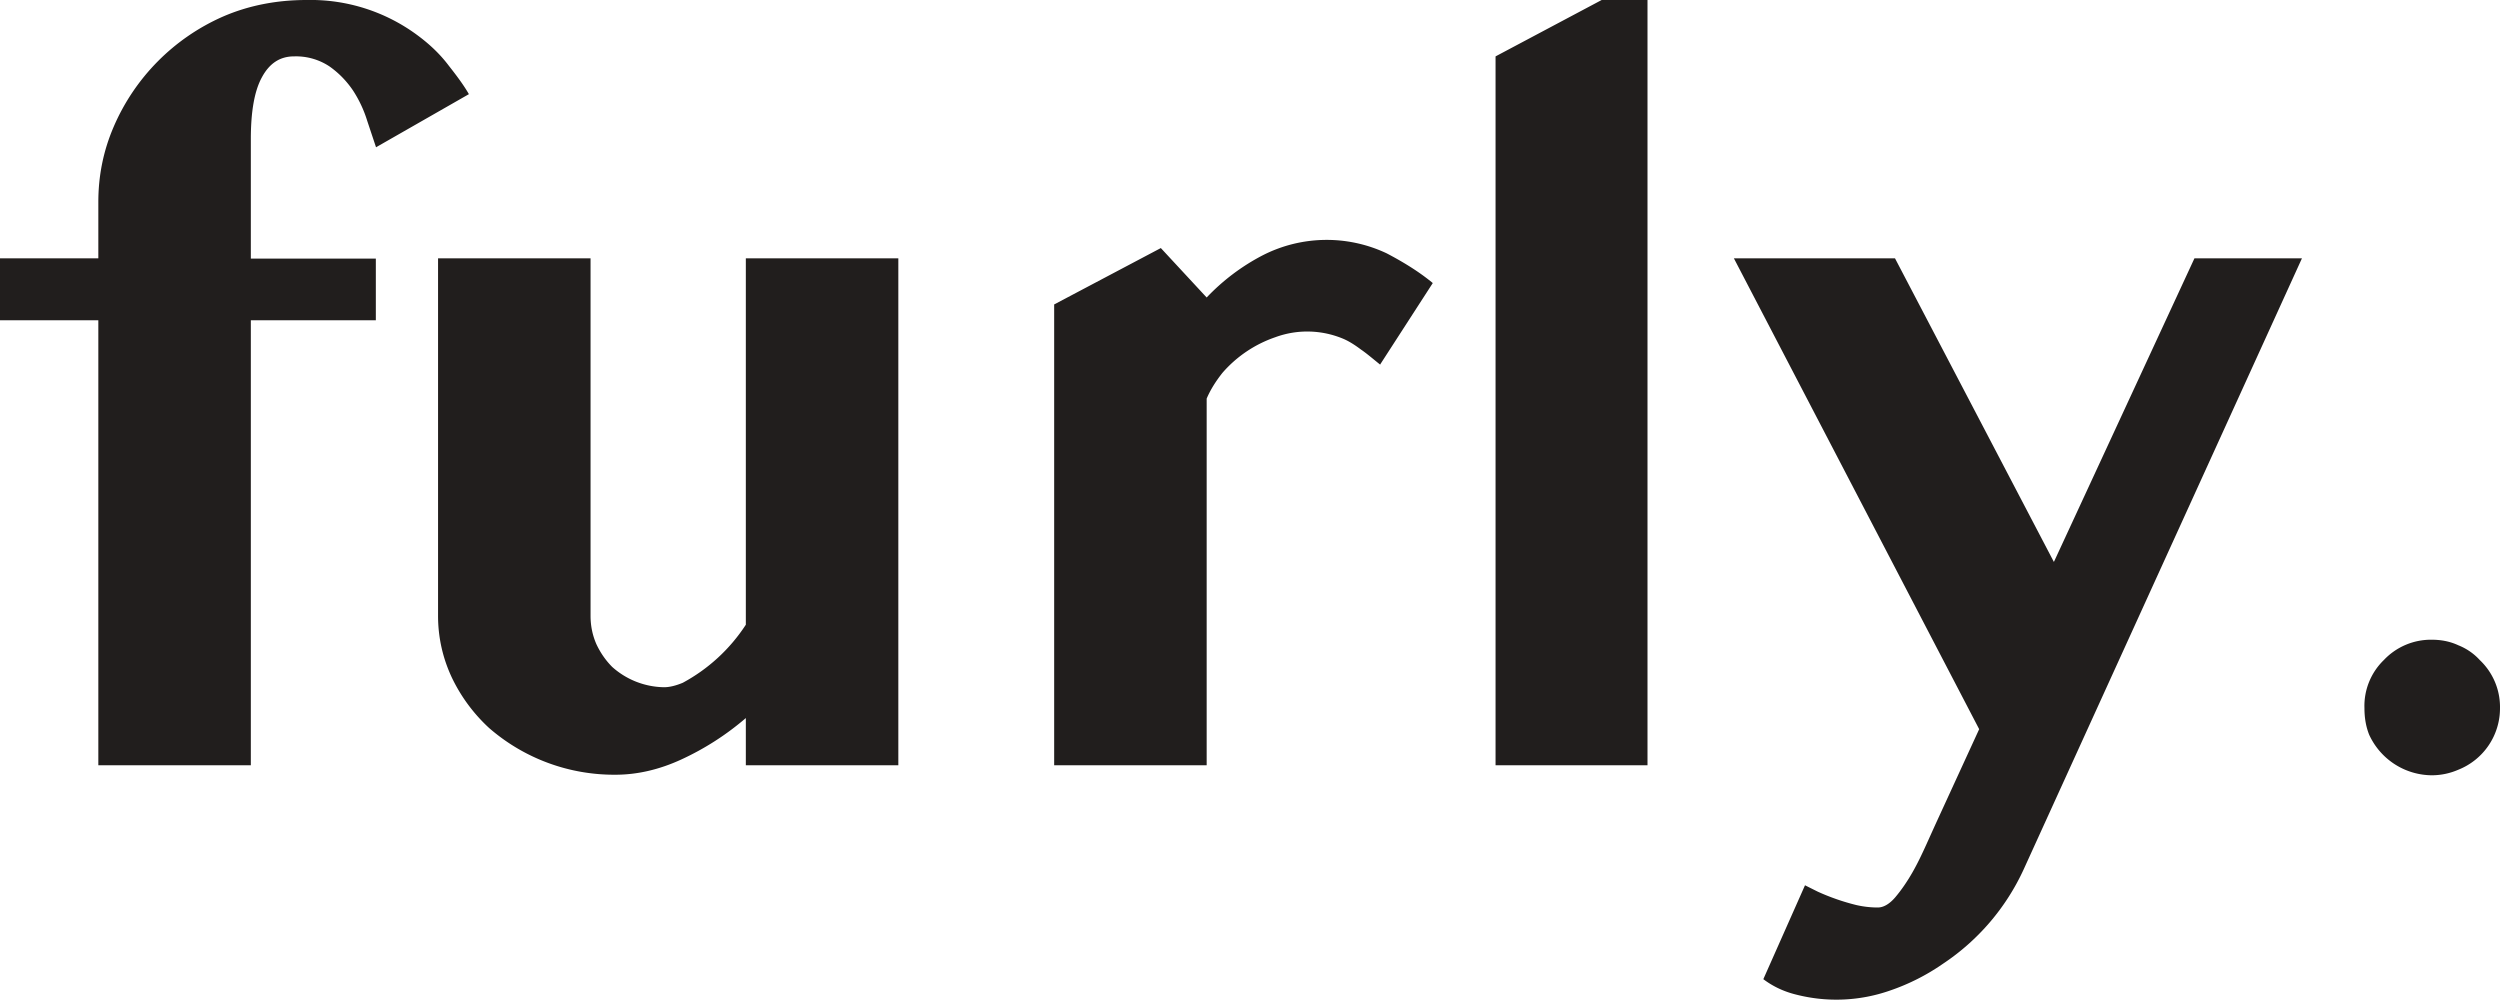<svg width="90" height="36" fill="none" xmlns="http://www.w3.org/2000/svg"><path d="M13.54 5.31l-.32-.96a4.35 4.35 0 00-.51-1.09c-.23-.34-.51-.63-.85-.87a2.18 2.18 0 00-1.28-.36c-.5 0-.88.25-1.15.75-.27.49-.4 1.23-.4 2.23v4.3h4.5v2.22h-4.5v16.02H3.54V11.53H0V9.3h3.54V7.27c0-.94.18-1.84.55-2.7A7.62 7.62 0 018.02.6C8.94.2 9.95 0 11.04 0a6.46 6.46 0 013.99 1.27c.46.34.83.7 1.13 1.1.3.38.55.72.72 1.02L13.54 5.3zM21.26 9.3v12.87c0 .36.07.7.21 1.02.14.3.33.58.57.82a2.86 2.86 0 001.87.73c.2 0 .43-.06.67-.16a6.24 6.24 0 002.27-2.09V9.3h5.49v18.25h-5.49v-1.7a9.94 9.94 0 01-2.32 1.49c-.8.37-1.6.55-2.37.55a6.86 6.86 0 01-4.55-1.68 5.96 5.96 0 01-1.34-1.81c-.33-.7-.5-1.45-.5-2.23V9.3h5.49zM49.69 13.13c-.25-.2-.48-.4-.7-.55-.2-.15-.4-.28-.6-.37a3.34 3.34 0 00-2.48-.07 4.42 4.42 0 00-1.9 1.28c-.23.29-.43.6-.57.93v13.2h-5.49V10.96l3.84-2.03 1.65 1.78a7.62 7.62 0 012-1.51 5.06 5.06 0 014.48-.08c.63.33 1.19.68 1.66 1.07l-1.9 2.94zM59.3 27.55h-5.46V2.03L57.66 0h1.65v27.55zM64.98 31.87l.46.23a7.92 7.92 0 001.38.48c.26.06.52.09.78.09.21 0 .43-.13.64-.38.21-.25.41-.54.6-.87.19-.33.35-.67.5-1l.33-.73 1.58-3.44L62.42 9.3h5.8l5.72 10.93L79 9.3h3.87L72.86 31.28a8.17 8.17 0 01-2.92 3.42 7.7 7.7 0 01-1.9.96 5.84 5.84 0 01-3.4.14c-.44-.11-.83-.3-1.16-.55l1.5-3.38zM85.12 25.49a2.3 2.3 0 01.7-1.73 2.33 2.33 0 011.72-.73c.34 0 .66.06.96.2.3.12.56.3.77.53a2.33 2.33 0 01.73 1.73 2.38 2.38 0 01-1.5 2.22c-.3.13-.62.2-.96.2a2.5 2.5 0 01-2.25-1.46c-.12-.3-.17-.62-.17-.96z" fill="#211E1D"/></svg>
